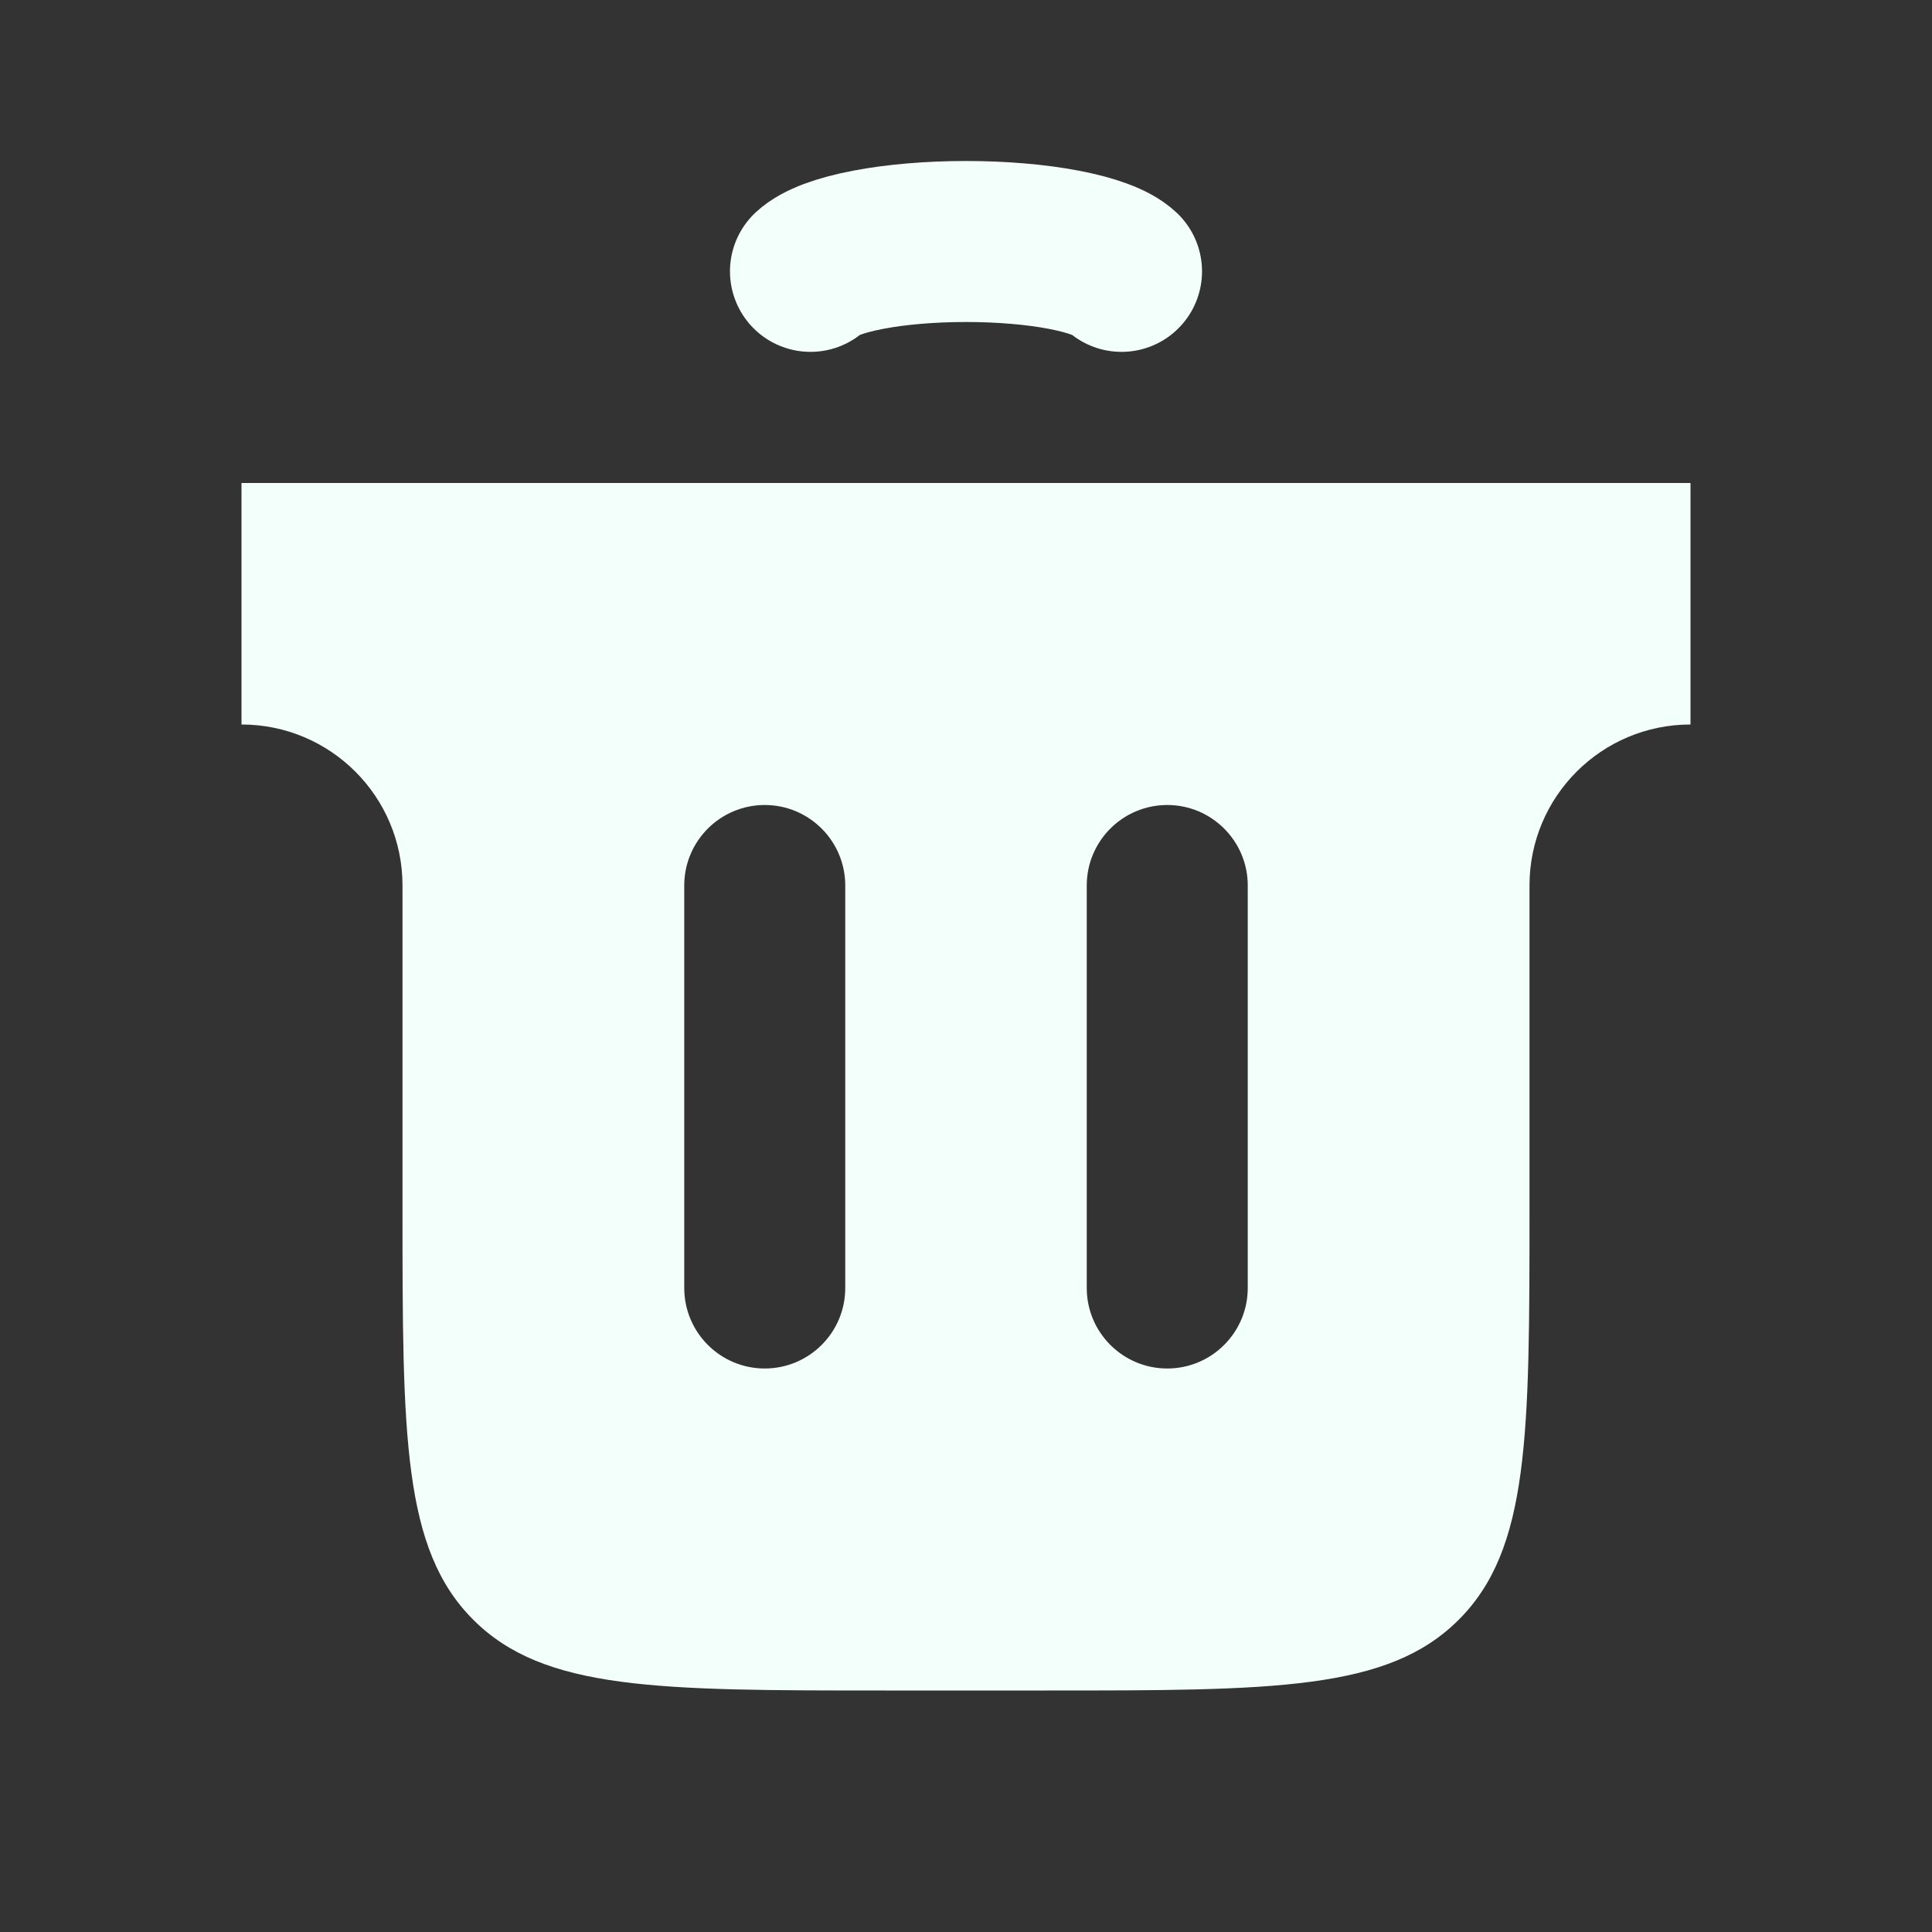 <svg width="24" height="24" viewBox="0 0 24 24" fill="none" xmlns="http://www.w3.org/2000/svg">
<rect x="0" y="0" width="24" height="24" fill="#333333" stroke="none"/>
<path fill-rule="evenodd" clip-rule="evenodd" d="M21 6H3V9C4.105 9 5 9.895 5 11V15C5 17.828 5 19.243 5.879 20.121C6.757 21 8.172 21 11 21H13C15.829 21 17.243 21 18.121 20.121C19 19.243 19 17.828 19 15V11C19 9.895 19.895 9 21 9V6ZM10.5 11C10.5 10.448 10.052 10 9.5 10C8.948 10 8.5 10.448 8.5 11V16C8.5 16.552 8.948 17 9.5 17C10.052 17 10.5 16.552 10.5 16V11ZM15.5 11C15.5 10.448 15.052 10 14.5 10C13.948 10 13.5 10.448 13.5 11V16C13.5 16.552 13.948 17 14.5 17C15.052 17 15.5 16.552 15.5 16V11Z" fill="#F3FFFA"/>
<path d="M10.068 3.371C10.182 3.264 10.433 3.17 10.783 3.103C11.132 3.036 11.56 3 12 3C12.44 3 12.868 3.036 13.217 3.103C13.567 3.17 13.818 3.264 13.932 3.371" stroke="#F3FFFA" stroke-width="2" stroke-linecap="round"/>
</svg>
